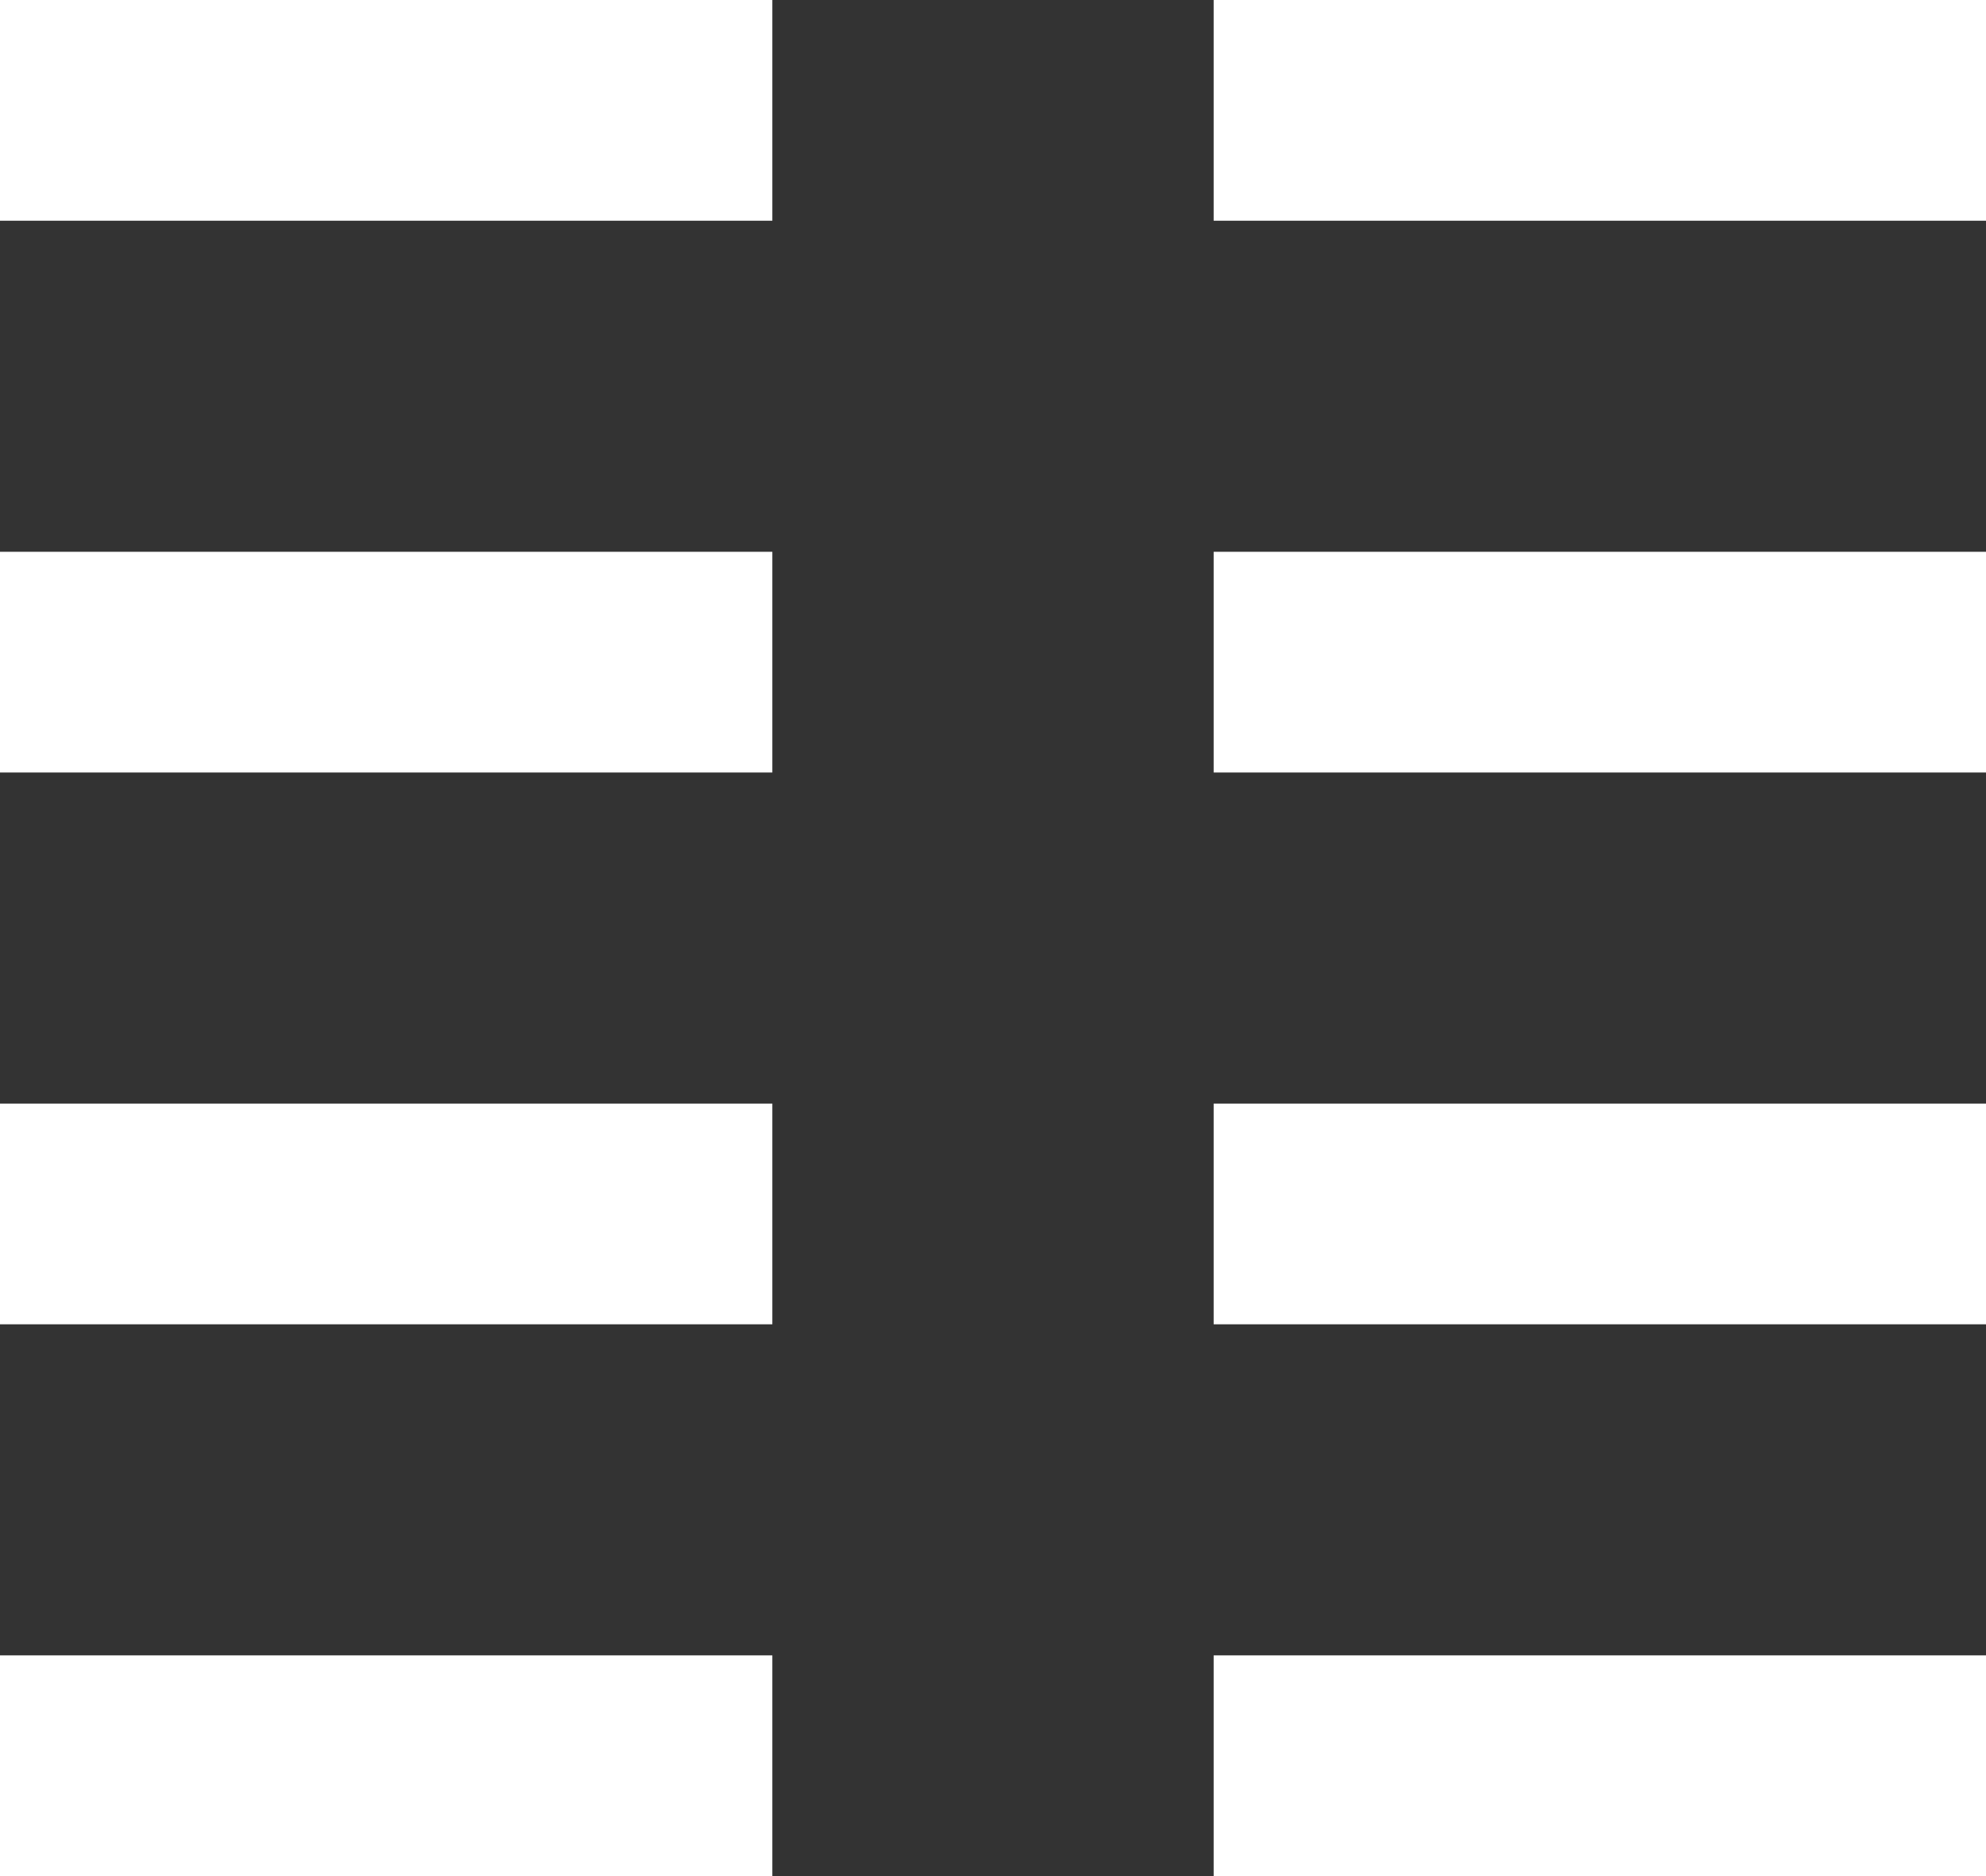 <?xml version="1.0" encoding="UTF-8"?>
<svg width="18px" height="17px" viewBox="0 0 18 17" version="1.1" xmlns="http://www.w3.org/2000/svg" xmlns:xlink="http://www.w3.org/1999/xlink">
    <rect x="0" y="0" width="18" height="17" fill="#333333" stroke="none"/>
    <!-- Generator: Sketch 48.1 (47250) - http://www.bohemiancoding.com/sketch -->
    <title>Group</title>
    <desc>Created with Sketch.</desc>
    <defs></defs>
    <g id="Tab/paragraph_normal" stroke="none" stroke-width="1" fill="none" fill-rule="evenodd" transform="translate(-14, -16)">
        <g id="Group" transform="translate(14, 16)" fill="#FFFFFF" fill-rule="nonzero">
            <polygon id="Line" points="0 12 0 10 7 10 7 12"></polygon>
            <polygon id="Line" points="11 12 11 10 18 10 18 12"></polygon>
            <polygon id="Line" points="0 17 0 15 7 15 7 17"></polygon>
            <polygon id="Line" points="11 17 11 15 18 15 18 17"></polygon>
            <g id="Group-2">
                <polygon id="Line" points="0 2 0 0 7 0 7 2"></polygon>
            </g>
            <g id="Group-2" transform="translate(11, 0)">
                <polygon id="Line" points="0 2 0 0 7 0 7 2"></polygon>
            </g>
            <polygon id="Line" points="0 7 0 5 7 5 7 7"></polygon>
            <polygon id="Line" points="11 7 11 5 18 5 18 7"></polygon>
        </g>
    </g>
</svg>